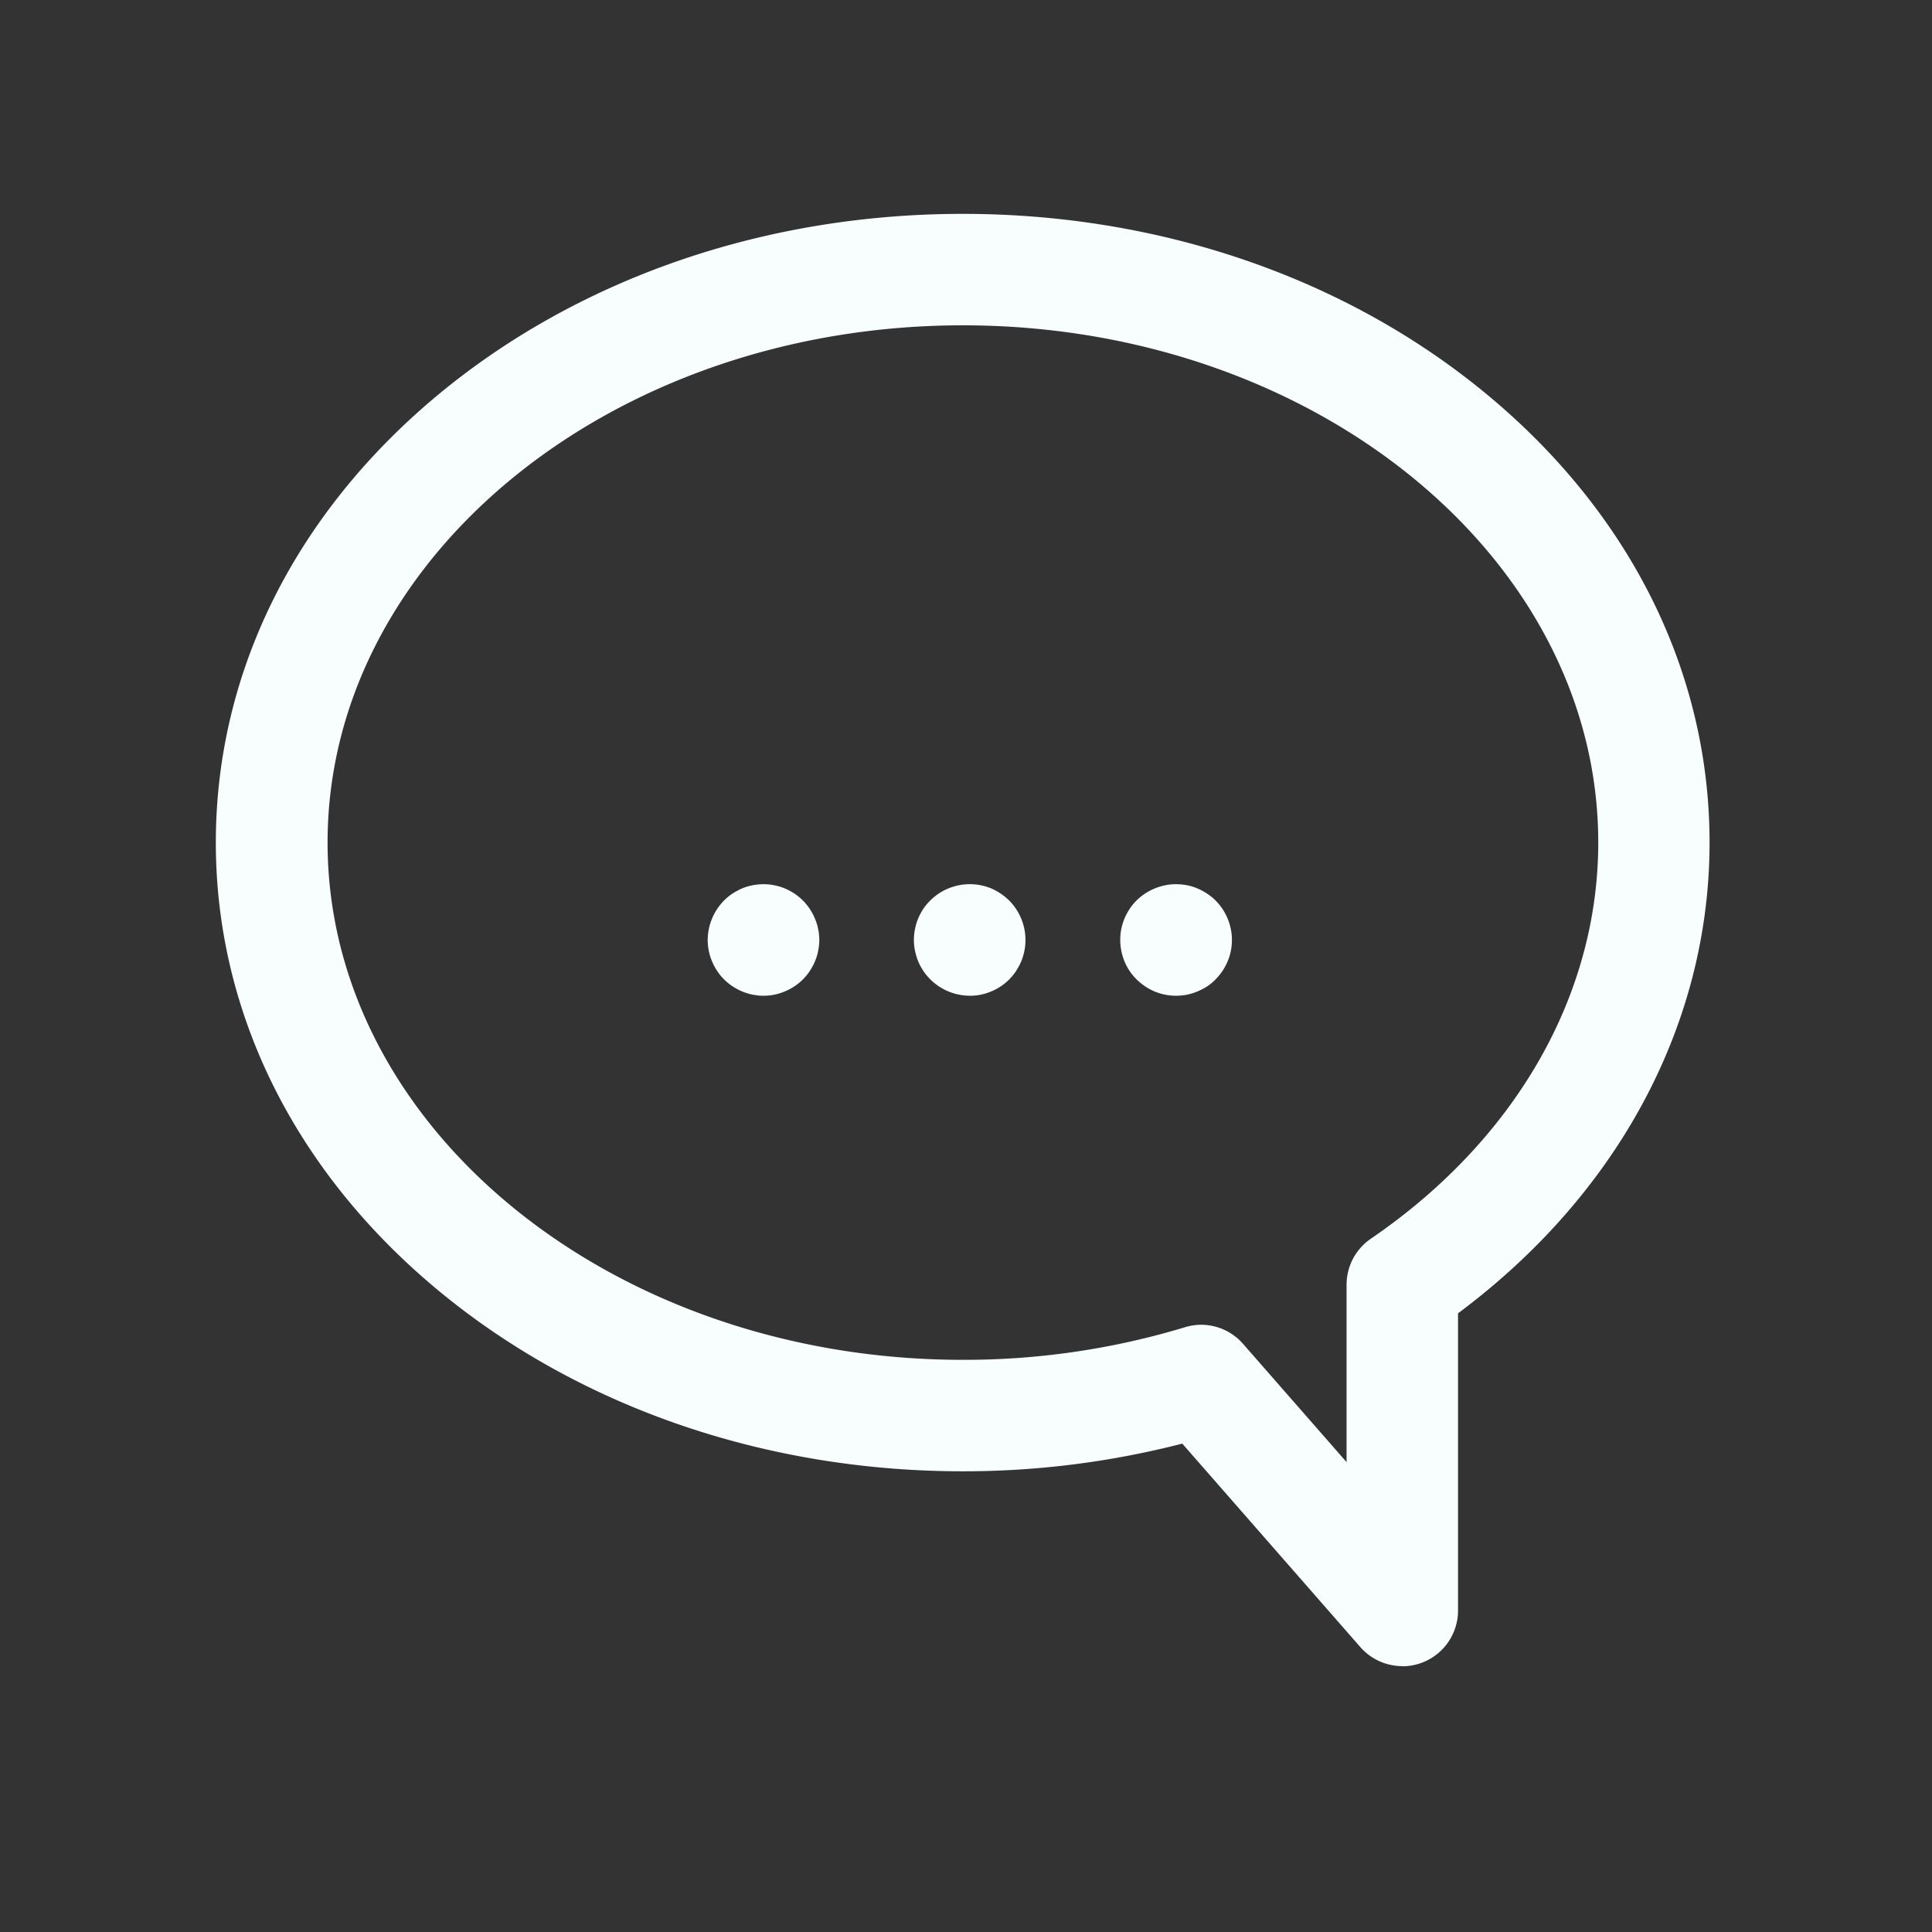 <svg width="52" height="52" fill="none" xmlns="http://www.w3.org/2000/svg"><rect width="100%" height="100%" fill="#333333" stroke="none"/><g fill="#F8FDFE"><path d="M37.743 44.844a1.5 1.5 0 0 1-1.129-.512l-4.793-5.477a23.6 23.6 0 0 1-5.908.745c-5.313 0-10.328-1.73-14.113-4.865-3.863-3.2-5.991-7.485-5.991-12.059 0-4.574 2.132-8.856 5.991-12.058 3.785-3.135 8.8-4.862 14.113-4.862 5.313 0 10.328 1.727 14.11 4.862 3.863 3.2 5.99 7.485 5.99 12.058 0 4.882-2.457 9.46-6.77 12.672v8a1.5 1.5 0 0 1-1.5 1.5v-.004Zm-5.417-9.188a1.5 1.5 0 0 1 1.129.512l2.788 3.185v-4.776a1.5 1.5 0 0 1 .657-1.239c3.888-2.659 6.117-6.545 6.117-10.662 0-7.675-7.671-13.92-17.1-13.92-9.429 0-17.1 6.245-17.1 13.92S16.484 36.6 25.913 36.6c2.024.005 4.038-.29 5.976-.876a1.49 1.49 0 0 1 .437-.068Z"/><path d="M20.549 26.8c-.049 0-.1 0-.147-.007-.047-.007-.1-.013-.146-.022a1.228 1.228 0 0 1-.142-.036c-.042-.014-.094-.031-.139-.05a1.596 1.596 0 0 1-.377-.225 1.48 1.48 0 0 1-.372-.455 1.5 1.5 0 0 1-.178-.706 1.521 1.521 0 0 1 .44-1.061 1.376 1.376 0 0 1 .355-.262 1.346 1.346 0 0 1 .413-.149 1.565 1.565 0 0 1 .441-.022 1.628 1.628 0 0 1 .288.058 1.438 1.438 0 0 1 .271.113 1.345 1.345 0 0 1 .244.162 1.48 1.48 0 0 1 .372.455 1.752 1.752 0 0 1 .113.27c.015.046.026.1.036.143a1.449 1.449 0 0 1 0 .586 1.422 1.422 0 0 1-.149.413 1.459 1.459 0 0 1-.616.617 1.615 1.615 0 0 1-.271.113 1.36 1.36 0 0 1-.288.058 1.386 1.386 0 0 1-.148.007Zm11.101 0a1.472 1.472 0 0 1-.706-.178 1.57 1.57 0 0 1-.353-.262 1.465 1.465 0 0 1-.375-.625 1.55 1.55 0 0 1-.058-.584 1.445 1.445 0 0 1 .058-.288 1.328 1.328 0 0 1 .112-.27 1.444 1.444 0 0 1 .372-.455 1.553 1.553 0 0 1 .804-.333 1.6 1.6 0 0 1 .445.022 1.36 1.36 0 0 1 .281.086 1.615 1.615 0 0 1 .377.225 1.48 1.48 0 0 1 .373.455 1.587 1.587 0 0 1 .112.27c.014.047.026.1.036.143a1.368 1.368 0 0 1 .029.293 1.445 1.445 0 0 1-.115.574 1.587 1.587 0 0 1-.138.259 1.627 1.627 0 0 1-.187.228 1.29 1.29 0 0 1-.354.262 1.615 1.615 0 0 1-.271.113 1.36 1.36 0 0 1-.288.058 1.495 1.495 0 0 1-.154.007Zm-5.55 0a1.51 1.51 0 0 1-1.324-.794 1.438 1.438 0 0 1-.112-.27c-.014-.047-.026-.1-.036-.143a1.445 1.445 0 0 1 0-.59 1.422 1.422 0 0 1 .148-.413 1.246 1.246 0 0 1 .163-.245 1.511 1.511 0 0 1 1.596-.484 1.335 1.335 0 0 1 .271.113 1.56 1.56 0 0 1 .354.262 1.51 1.51 0 0 1 .411.768 1.474 1.474 0 0 1-.036.733 1.328 1.328 0 0 1-.112.27 1.47 1.47 0 0 1-.75.68 1.617 1.617 0 0 1-.138.05c-.047.015-.1.026-.142.036a1.312 1.312 0 0 1-.293.027Z"/></g></svg>